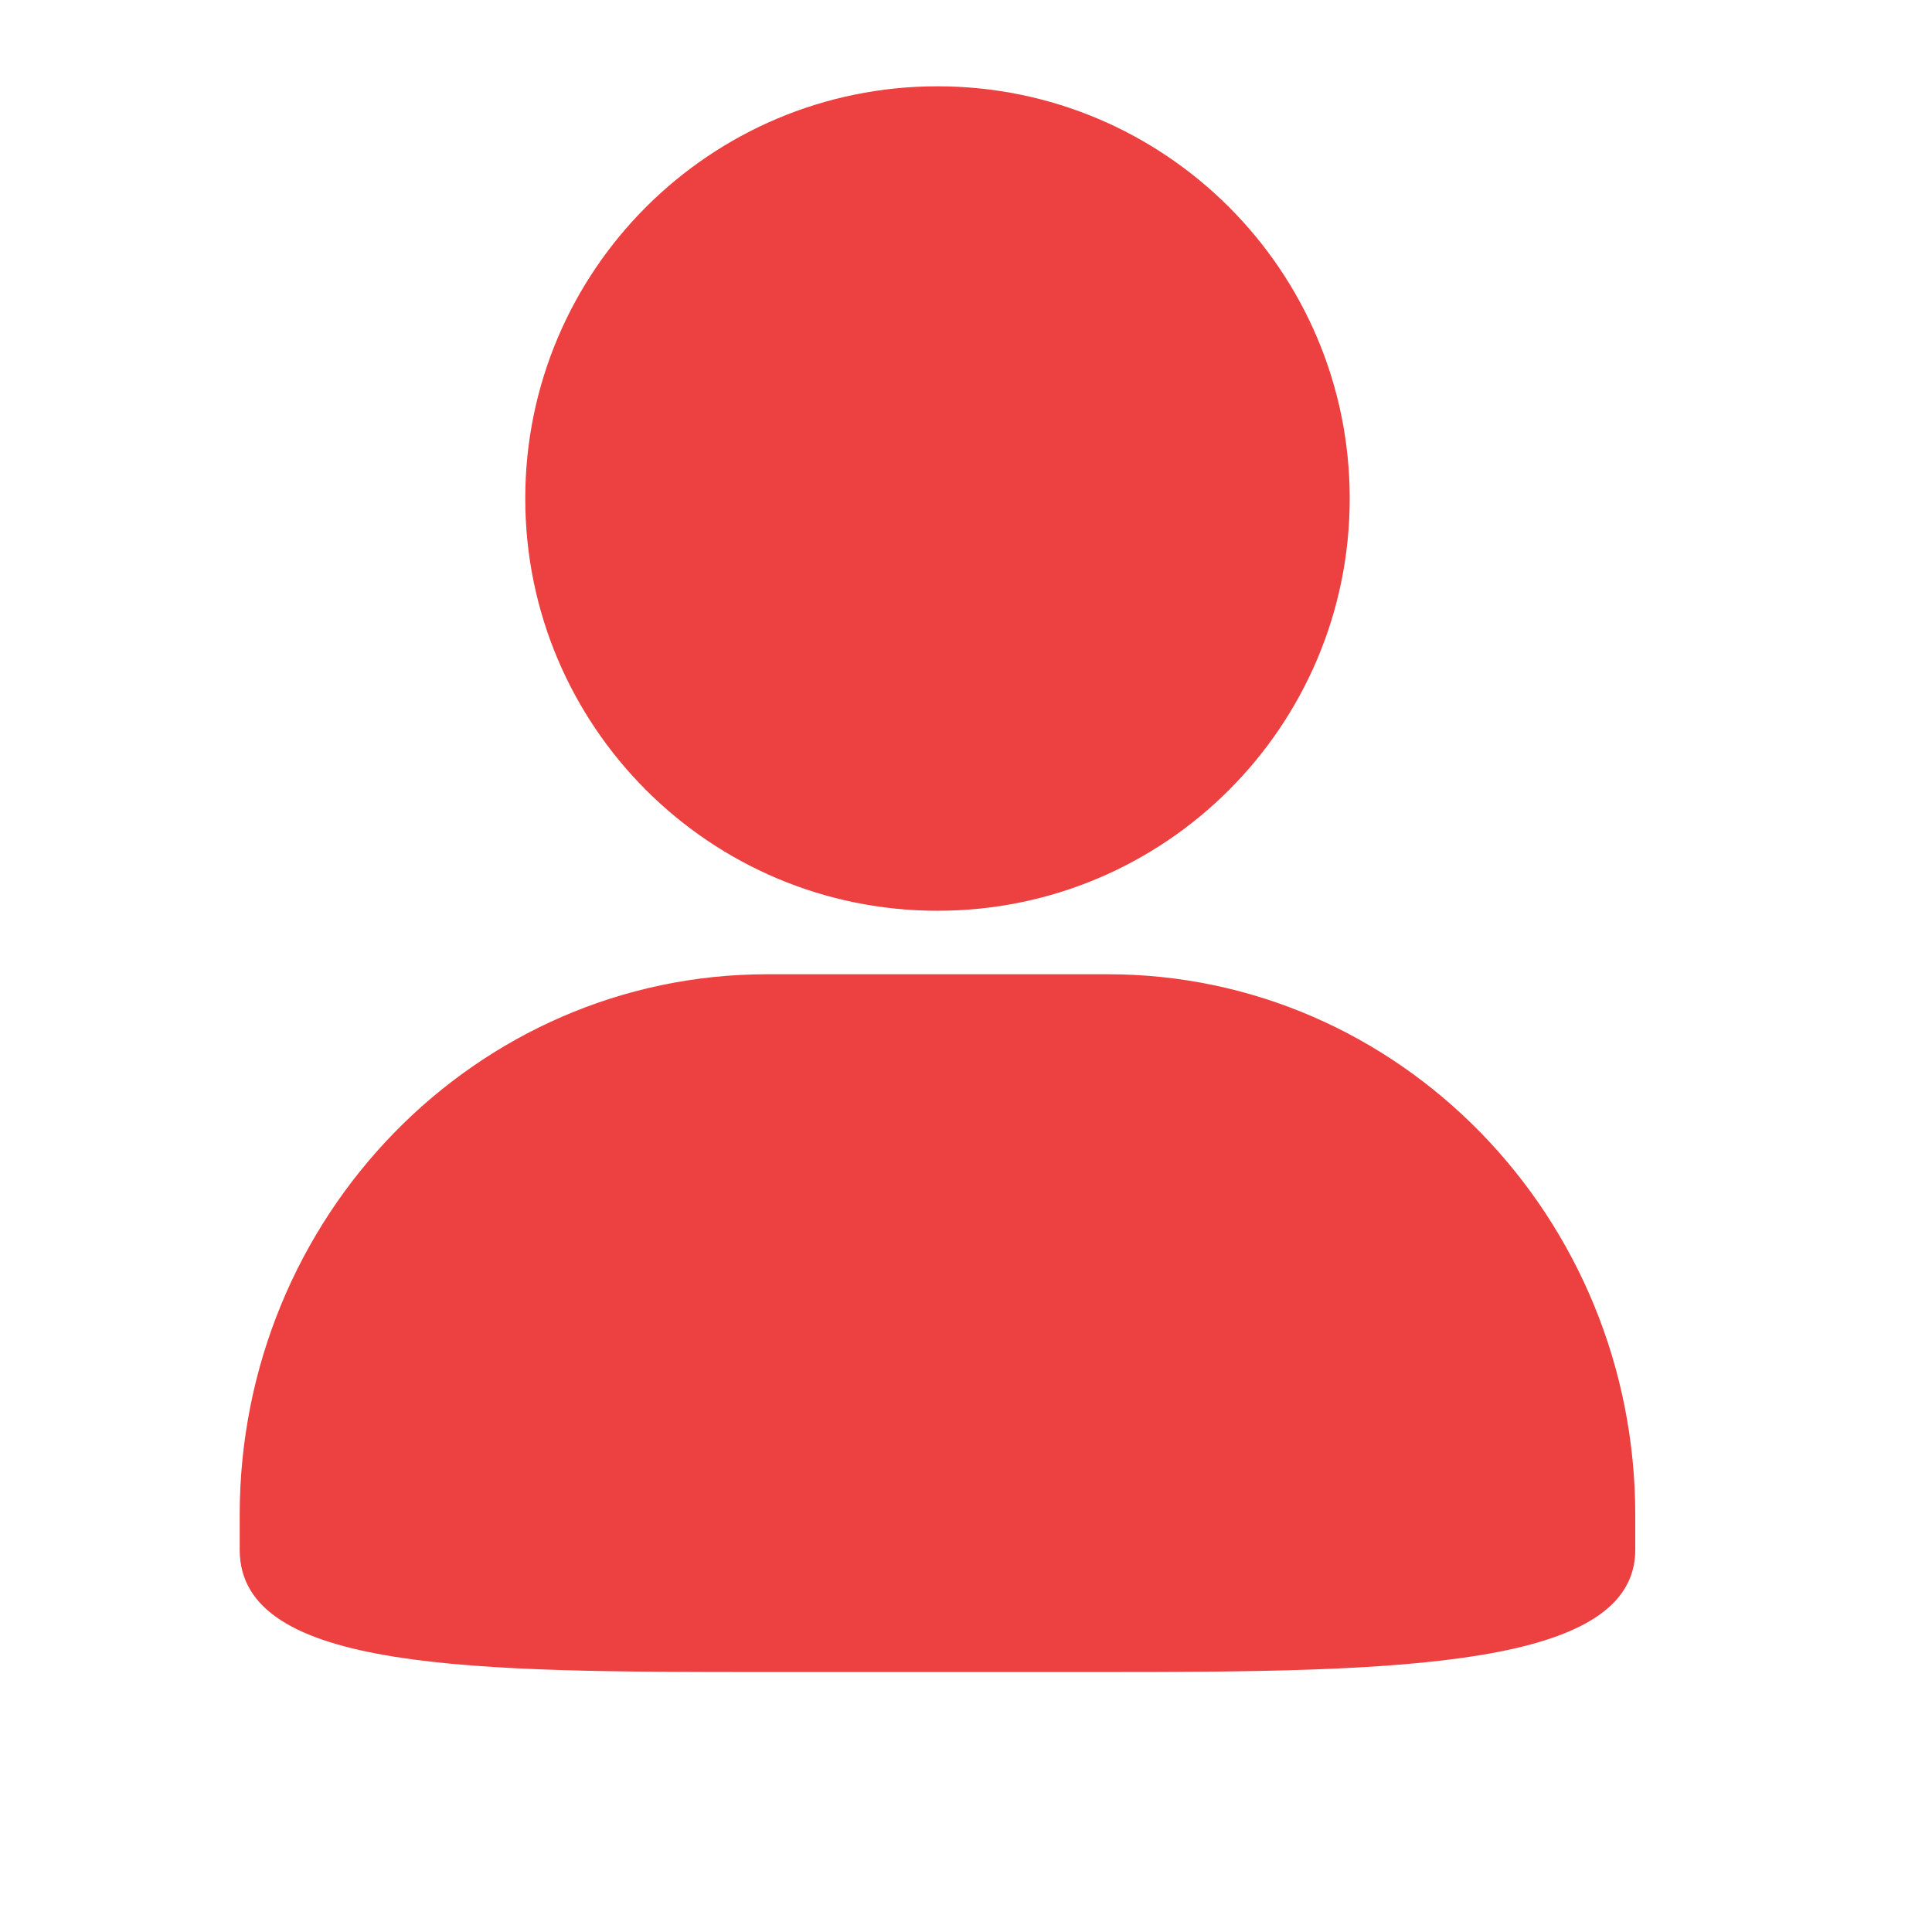 <?xml version="1.0" standalone="no"?><!DOCTYPE svg PUBLIC "-//W3C//DTD SVG 1.1//EN" "http://www.w3.org/Graphics/SVG/1.1/DTD/svg11.dtd"><svg t="1505359664087" class="icon" style="" viewBox="0 0 1024 1024" version="1.1" xmlns="http://www.w3.org/2000/svg" p-id="16773" xmlns:xlink="http://www.w3.org/1999/xlink" width="16" height="16"><defs><style type="text/css"></style></defs><path d="M587.088 516.373h-180.405c-154.386 0-279.636 128.368-279.636 286.612v18.467c0 64.675 125.168 64.758 279.637 64.758h180.405c154.386 0 279.635-2.38 279.635-64.758v-18.467c0-158.244-125.249-286.613-279.636-286.613zM278.397 264.23c0 120.669 97.821 218.49 218.489 218.49s218.49-97.821 218.49-218.49-97.821-218.489-218.49-218.489-218.489 97.821-218.489 218.489z" p-id="16774" fill="#ed4040"></path></svg>